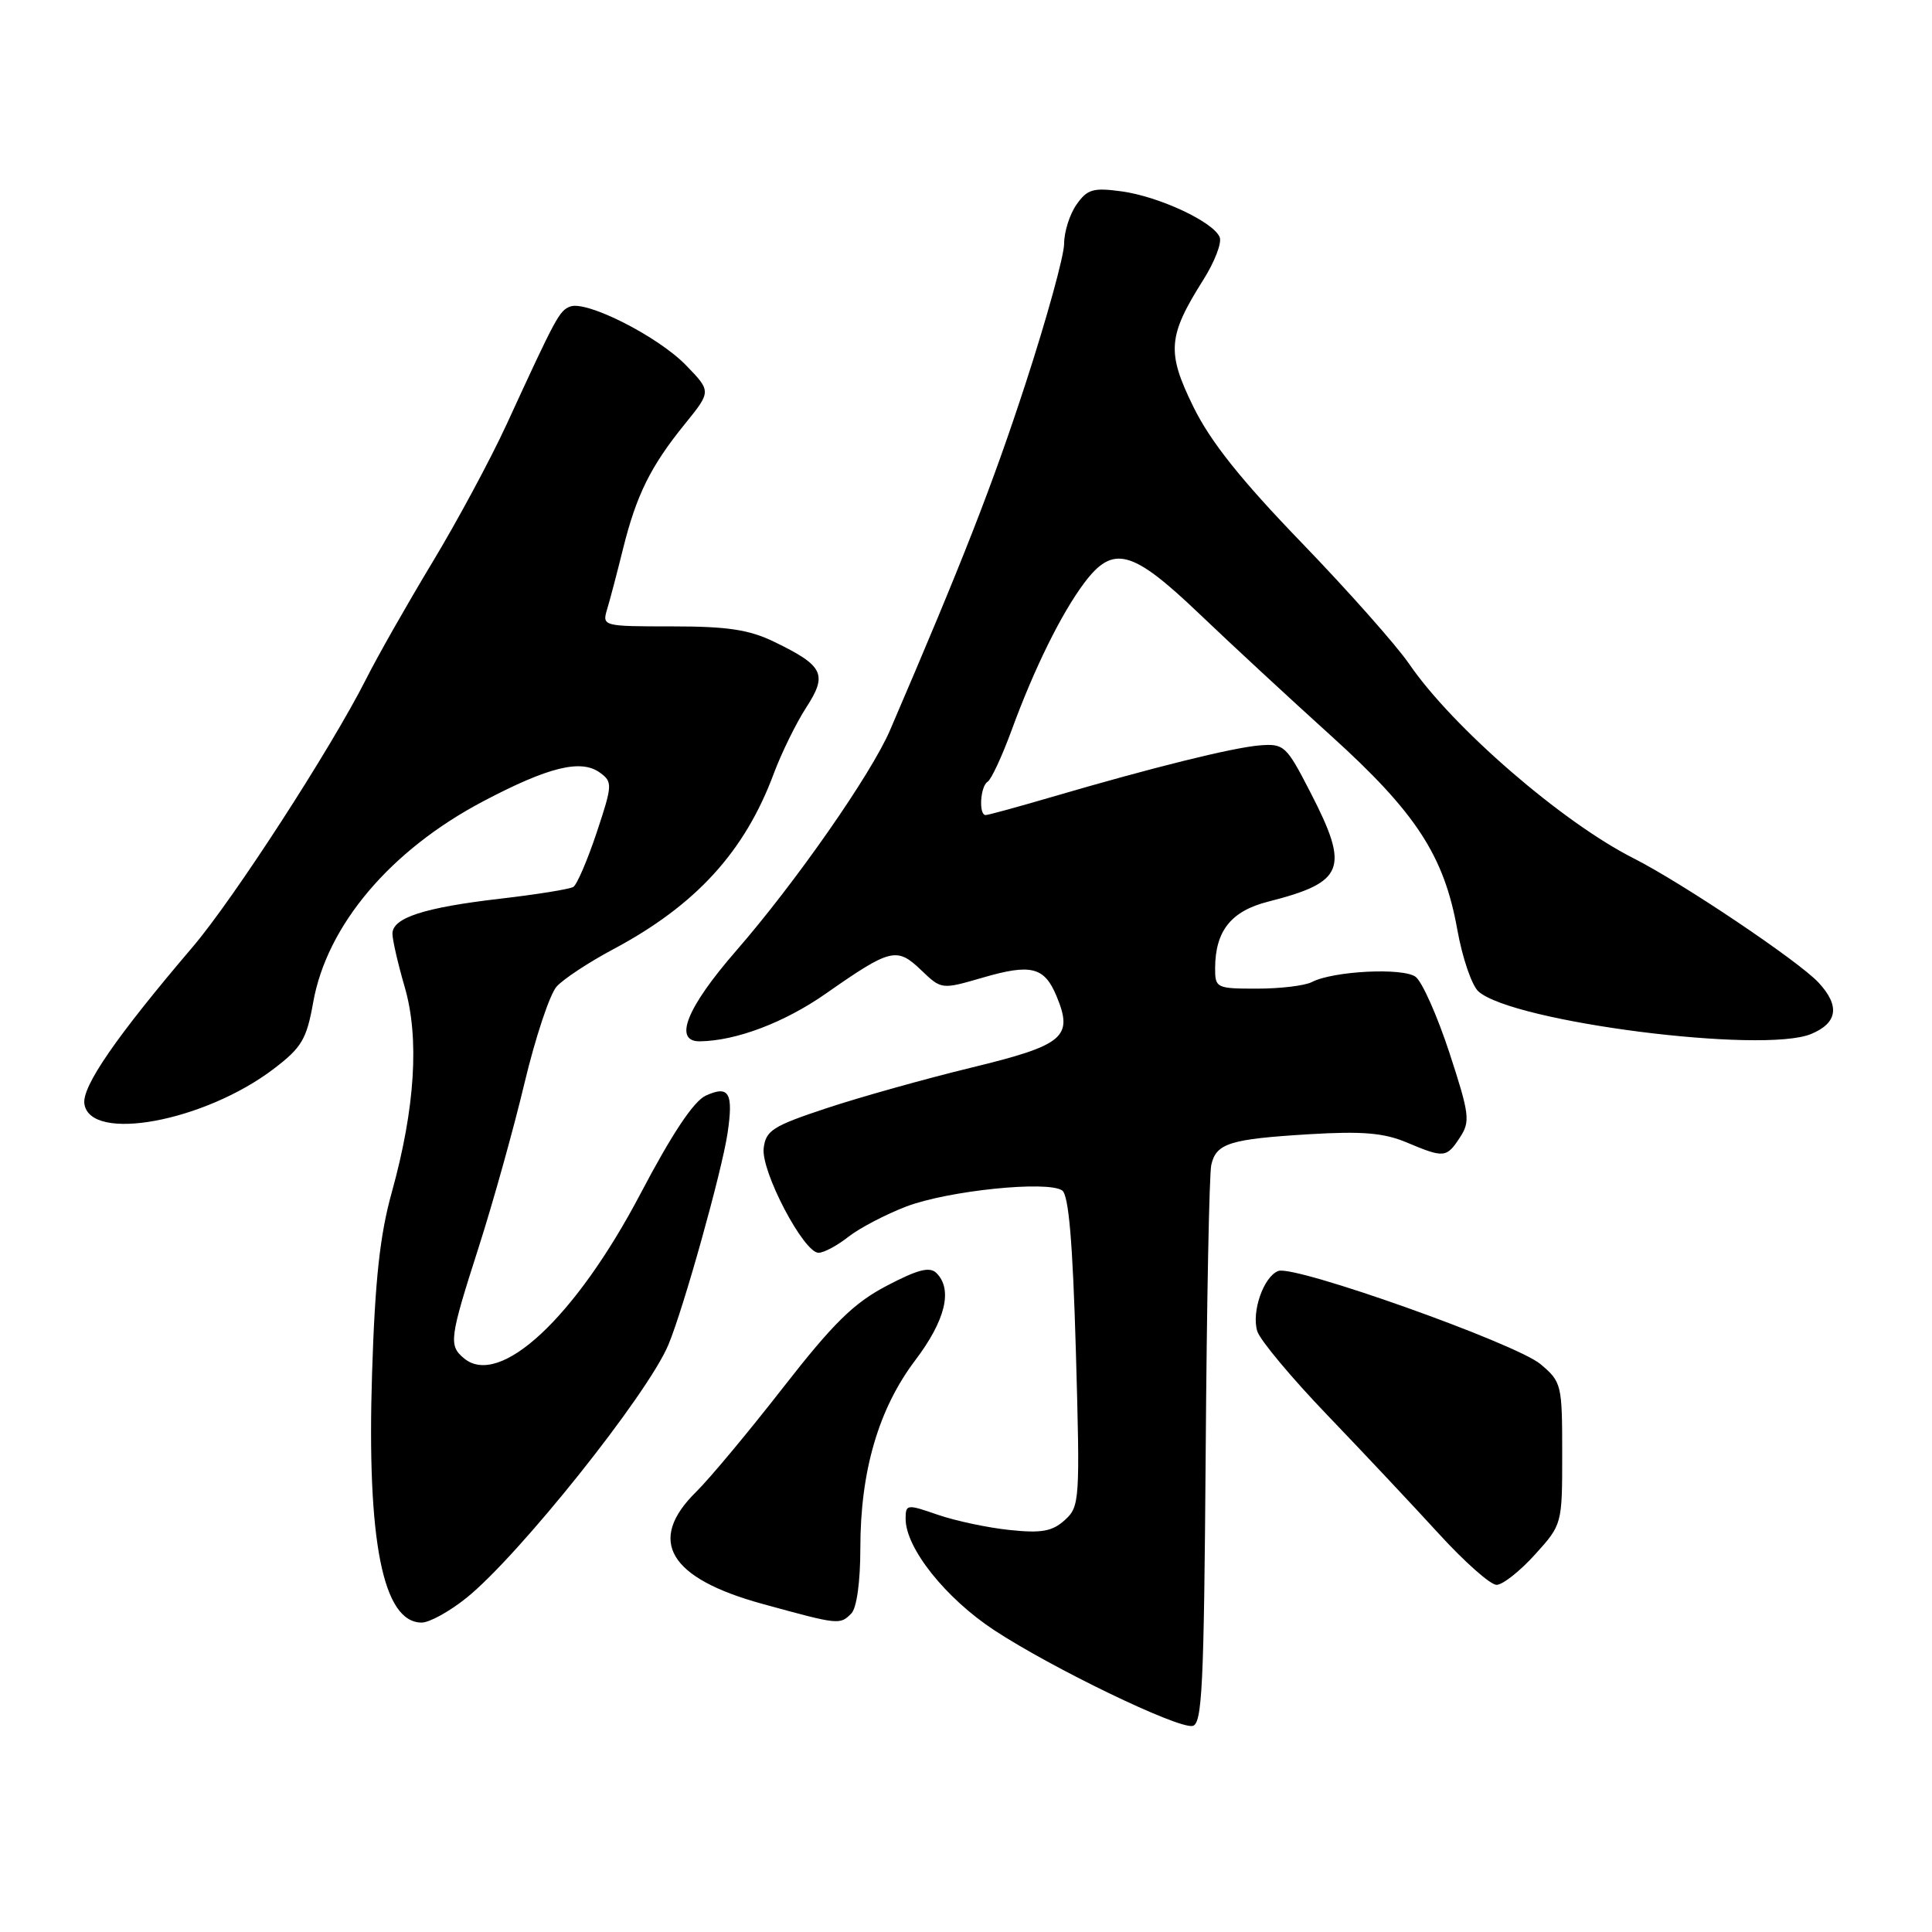 <?xml version="1.0" encoding="UTF-8" standalone="no"?>
<!DOCTYPE svg PUBLIC "-//W3C//DTD SVG 1.1//EN" "http://www.w3.org/Graphics/SVG/1.1/DTD/svg11.dtd" >
<svg xmlns="http://www.w3.org/2000/svg" xmlns:xlink="http://www.w3.org/1999/xlink" version="1.1" viewBox="0 0 256 256">
 <g >
 <path fill="currentColor"
d=" M 159.76 192.49 C 159.90 172.69 160.23 155.54 160.50 154.36 C 161.15 151.49 162.93 150.93 173.50 150.29 C 180.50 149.87 183.36 150.11 186.37 151.37 C 191.36 153.47 191.67 153.44 193.46 150.70 C 194.84 148.59 194.72 147.65 192.05 139.48 C 190.44 134.58 188.43 130.06 187.57 129.43 C 185.88 128.19 176.64 128.66 173.82 130.13 C 172.89 130.61 169.63 131.00 166.57 131.00 C 161.16 131.00 161.00 130.92 161.01 128.25 C 161.04 123.35 163.13 120.72 168.01 119.48 C 178.18 116.89 178.86 115.13 173.64 105.00 C 170.44 98.78 170.15 98.51 166.90 98.77 C 163.29 99.07 152.73 101.69 139.35 105.61 C 134.87 106.92 130.94 108.00 130.60 108.00 C 129.66 108.00 129.89 104.18 130.87 103.58 C 131.35 103.28 132.77 100.22 134.04 96.77 C 137.03 88.59 140.63 81.30 143.66 77.25 C 147.49 72.15 149.98 72.81 158.86 81.28 C 163.06 85.29 170.92 92.57 176.32 97.45 C 187.62 107.66 191.35 113.38 193.10 123.18 C 193.77 126.92 195.03 130.61 195.91 131.38 C 200.51 135.44 233.58 139.66 239.98 137.01 C 243.50 135.55 243.83 133.27 240.96 130.19 C 238.30 127.34 222.92 117.00 216.44 113.72 C 206.97 108.93 192.48 96.38 186.74 88.00 C 185.05 85.53 178.63 78.29 172.47 71.91 C 164.40 63.55 160.41 58.54 158.13 53.91 C 154.57 46.65 154.73 44.55 159.45 37.07 C 160.93 34.73 161.91 32.20 161.62 31.45 C 160.85 29.43 153.63 26.05 148.64 25.36 C 144.84 24.84 144.07 25.07 142.64 27.11 C 141.74 28.39 141.00 30.73 141.00 32.30 C 141.00 33.87 138.70 42.21 135.89 50.83 C 131.51 64.26 127.56 74.36 117.94 96.74 C 115.44 102.57 105.41 116.95 97.53 126.00 C 90.97 133.54 89.18 138.03 92.75 137.98 C 97.56 137.91 103.95 135.49 109.44 131.65 C 118.01 125.66 118.83 125.46 122.04 128.53 C 124.75 131.13 124.75 131.13 130.22 129.54 C 136.63 127.67 138.39 128.12 140.00 132.00 C 142.25 137.42 140.99 138.48 128.73 141.46 C 122.55 142.96 113.90 145.39 109.50 146.85 C 102.38 149.21 101.47 149.79 101.19 152.16 C 100.84 155.23 106.49 166.00 108.46 166.00 C 109.16 166.00 110.94 165.05 112.42 163.88 C 113.90 162.72 117.37 160.91 120.11 159.86 C 125.66 157.76 138.81 156.41 140.74 157.74 C 141.61 158.35 142.14 164.52 142.56 179.08 C 143.12 198.86 143.07 199.63 141.09 201.42 C 139.43 202.92 138.01 203.18 133.76 202.73 C 130.87 202.43 126.59 201.52 124.25 200.71 C 120.16 199.29 120.00 199.31 120.00 201.26 C 120.00 205.12 125.29 211.77 131.74 216.01 C 139.36 221.02 155.91 229.02 158.00 228.70 C 159.30 228.50 159.53 223.58 159.76 192.49 Z  M 61.78 211.75 C 68.70 206.21 85.81 184.78 88.56 178.20 C 90.57 173.40 95.63 155.29 96.40 150.19 C 97.20 144.81 96.61 143.77 93.53 145.17 C 91.92 145.90 89.06 150.20 84.87 158.17 C 76.25 174.57 66.23 183.92 61.49 179.99 C 59.43 178.28 59.54 177.39 63.44 165.23 C 65.33 159.33 68.06 149.56 69.50 143.51 C 70.94 137.47 72.86 131.71 73.76 130.72 C 74.66 129.72 78.03 127.50 81.24 125.79 C 92.20 119.95 98.68 112.86 102.53 102.50 C 103.56 99.75 105.49 95.82 106.82 93.76 C 109.69 89.35 109.14 88.22 102.60 85.05 C 99.26 83.43 96.40 83.00 89.07 83.00 C 79.89 83.00 79.78 82.97 80.44 80.75 C 80.82 79.51 81.77 75.89 82.56 72.70 C 84.33 65.58 86.21 61.78 90.75 56.18 C 94.25 51.86 94.25 51.86 90.90 48.40 C 87.20 44.58 77.73 39.78 75.55 40.62 C 74.11 41.17 73.68 41.98 67.12 56.25 C 64.99 60.87 60.56 69.11 57.26 74.57 C 53.97 80.03 50.02 86.97 48.50 90.00 C 43.85 99.19 30.94 119.14 25.51 125.50 C 15.45 137.30 10.85 143.95 11.18 146.26 C 11.92 151.43 27.09 148.62 36.28 141.62 C 39.97 138.81 40.63 137.71 41.50 132.81 C 43.32 122.60 51.72 112.67 64.00 106.19 C 72.69 101.61 77.00 100.55 79.51 102.39 C 81.18 103.61 81.16 104.01 79.06 110.33 C 77.84 113.98 76.45 117.22 75.97 117.52 C 75.49 117.82 71.13 118.52 66.30 119.08 C 56.21 120.25 52.00 121.61 52.00 123.72 C 52.00 124.53 52.73 127.71 53.63 130.80 C 55.59 137.56 55.01 146.83 51.91 158.00 C 50.34 163.63 49.69 169.62 49.30 182.00 C 48.59 204.24 50.74 215.00 55.88 215.00 C 56.89 215.00 59.55 213.54 61.78 211.75 Z  M 112.80 213.80 C 113.52 213.08 114.00 209.60 114.00 205.12 C 114.00 194.93 116.42 186.66 121.27 180.25 C 125.28 174.95 126.27 170.87 124.09 168.69 C 123.20 167.80 121.62 168.21 117.50 170.37 C 113.14 172.65 110.43 175.31 103.78 183.84 C 99.23 189.68 94.04 195.91 92.25 197.67 C 85.67 204.14 88.63 209.13 101.05 212.53 C 111.17 215.31 111.28 215.32 112.80 213.80 Z  M 203.38 206.00 C 207.00 202.00 207.00 201.99 207.00 192.59 C 207.00 183.46 206.92 183.11 204.13 180.76 C 200.86 178.01 171.53 167.58 169.38 168.41 C 167.44 169.15 165.81 173.81 166.59 176.38 C 166.94 177.55 171.12 182.55 175.87 187.50 C 180.62 192.45 187.28 199.54 190.67 203.25 C 194.06 206.96 197.49 210.00 198.30 210.00 C 199.11 210.00 201.39 208.20 203.38 206.00 Z "/>
</g>
</svg>